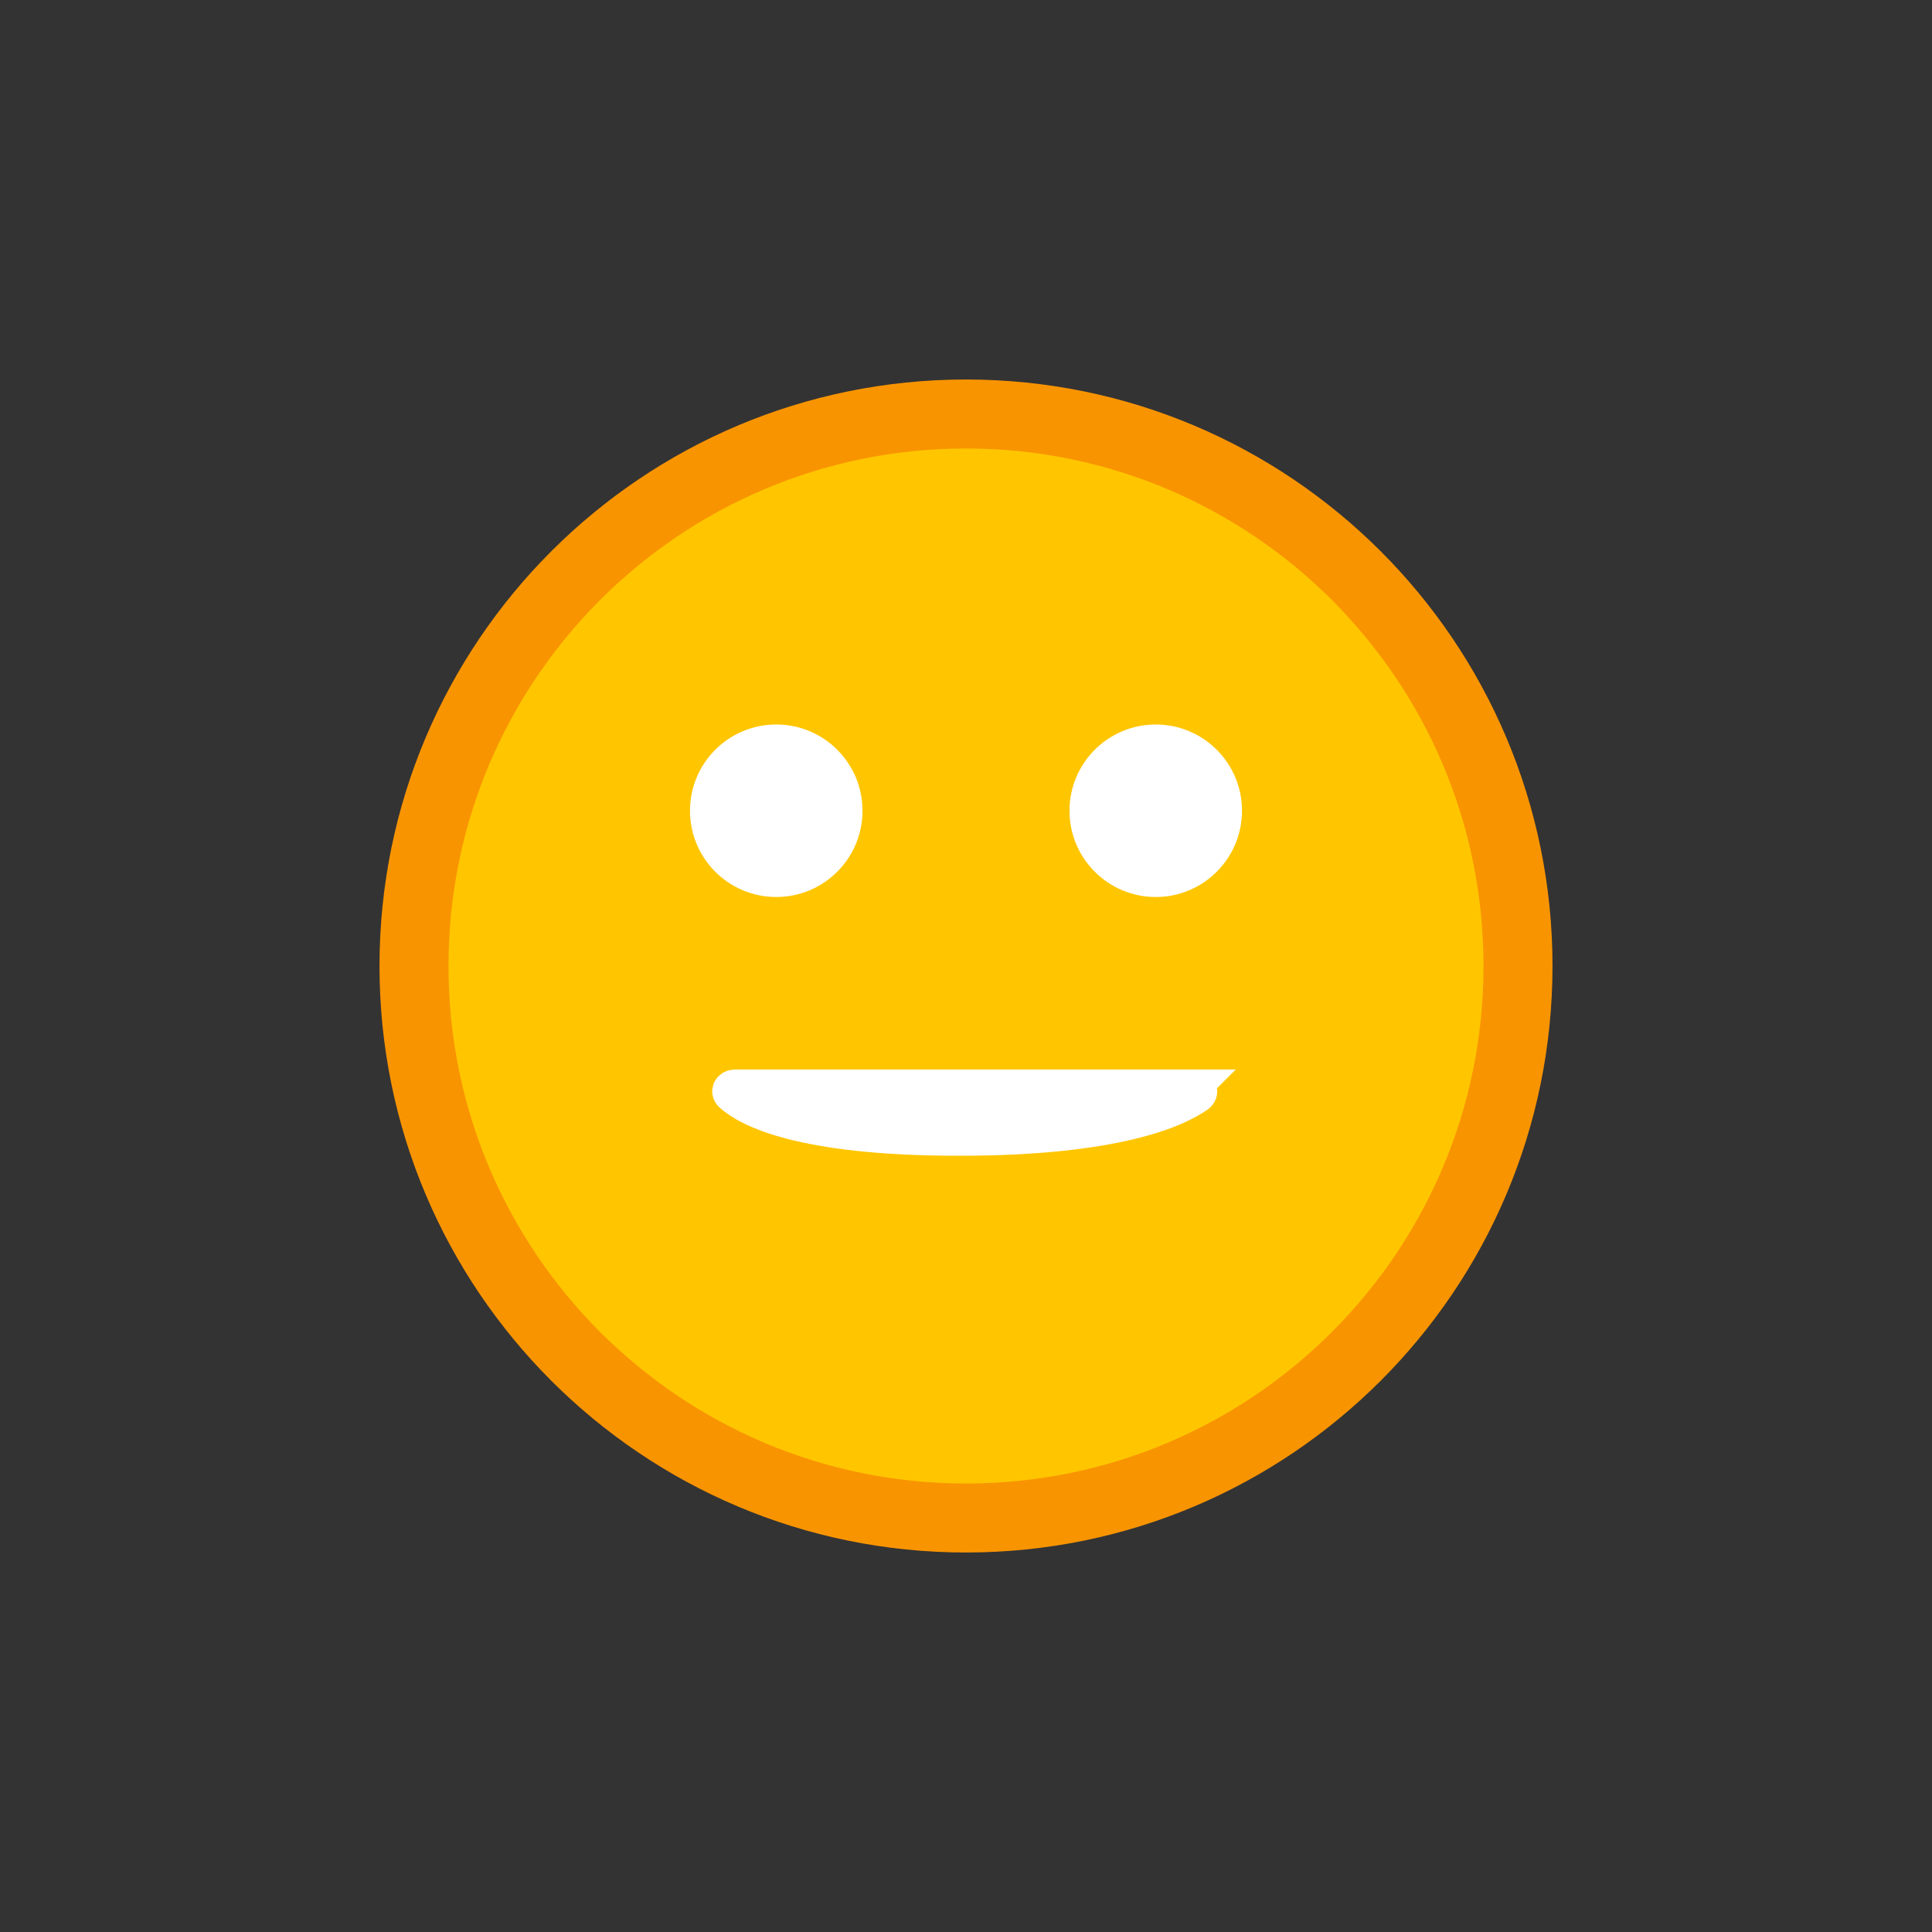<svg viewBox="0 0 56 56" fill="none" xmlns="http://www.w3.org/2000/svg"><rect x="0" y="0" width="56" height="56" fill="#333333" stroke="none"/><path fill-rule="evenodd" clip-rule="evenodd" d="M44 28c0 8.837-7.163 16-16 16s-16-7.163-16-16 7.163-16 16-16 16 7.163 16 16Z" fill="#FFC600" stroke="#F99401" stroke-width="2"/><path d="M34.612 31.5H21.306c-.143 0-.22.135-.113.231.465.421 1.975 1.269 6.602 1.269 4.55 0 6.31-.82 6.919-1.247.132-.093.06-.253-.102-.253Z" fill="#fff" stroke="#fff" stroke-linecap="round"/><circle cx="22.5" cy="23.5" r="2.5" fill="#fff"/><circle cx="33.5" cy="23.5" fill="#fff" r="2.5"/></svg>